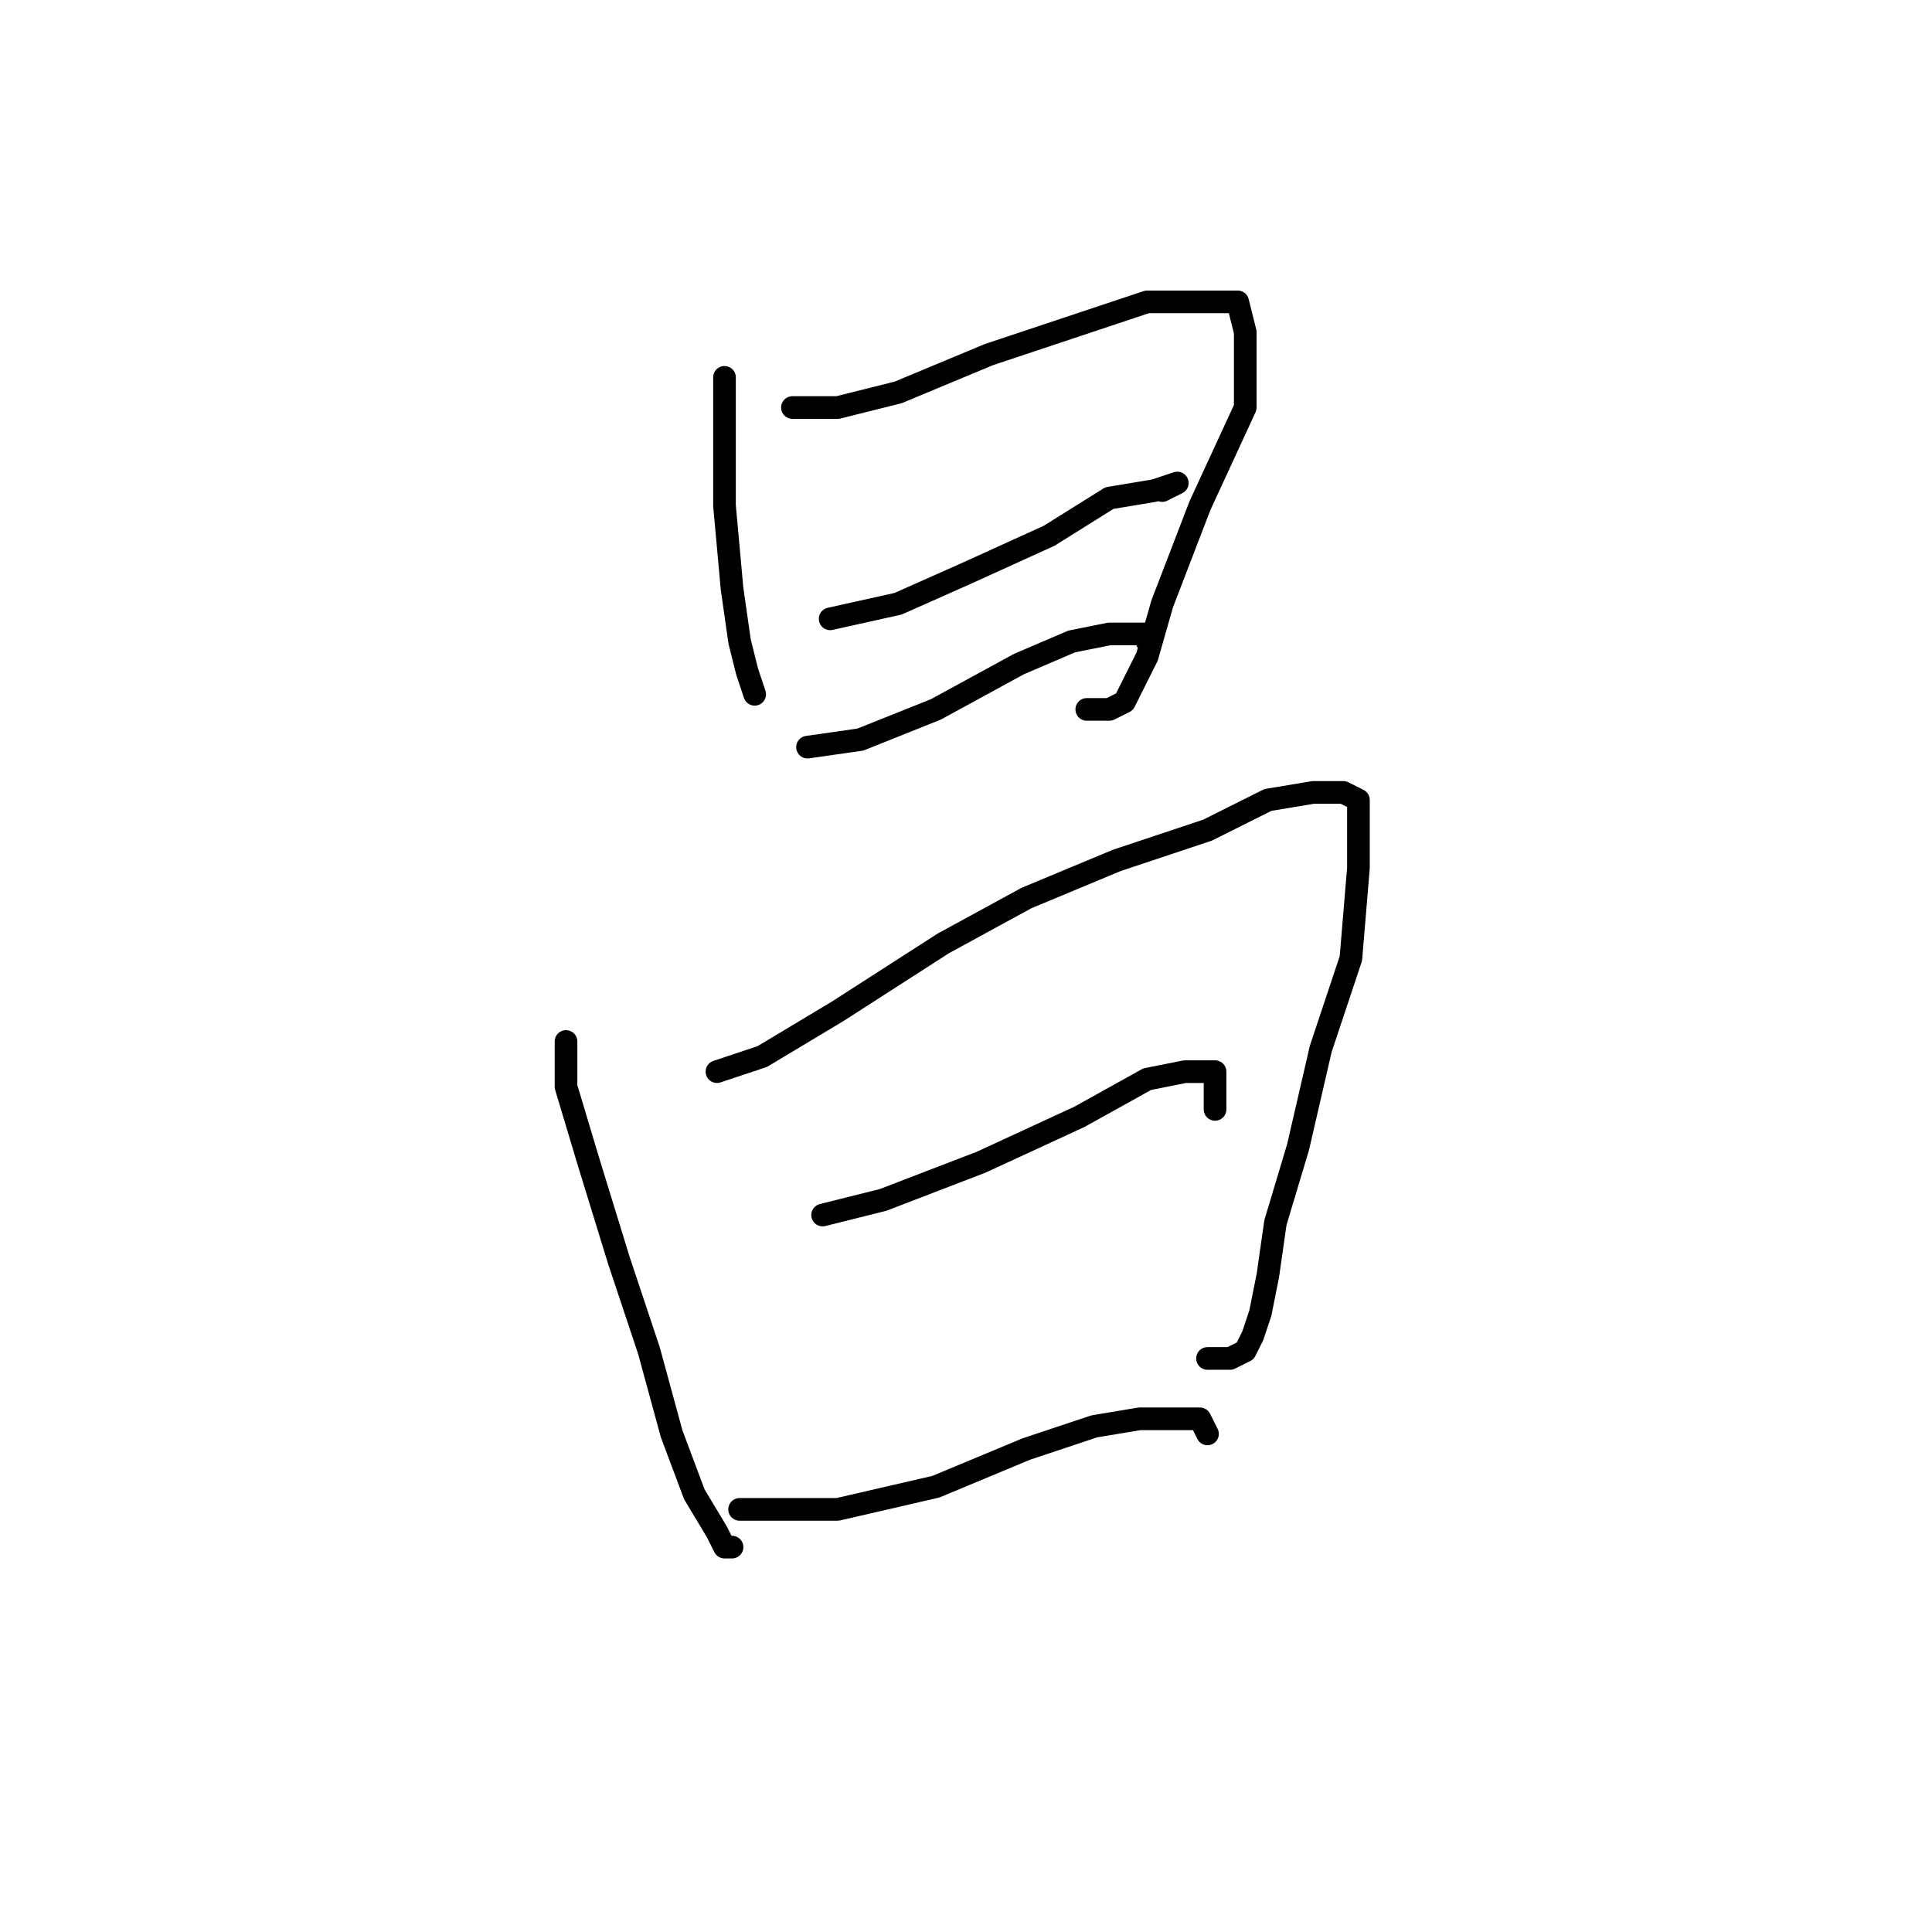 <?xml version="1.0" standalone="no"?>
    <svg width="256" height="256" xmlns="http://www.w3.org/2000/svg" version="1.1">
    <polyline stroke="black" stroke-width="3" stroke-linecap="round" fill="transparent" stroke-linejoin="round" points="96 50 96 58 96 67 97 78 98 85 99 89 100 92 100 92 " />
        <polyline stroke="black" stroke-width="3" stroke-linecap="round" fill="transparent" stroke-linejoin="round" points="105 54 111 54 119 52 131 47 143 43 152 40 158 40 161 40 164 40 165 44 165 54 159 67 154 80 152 87 150 91 149 93 147 94 146 94 144 94 144 94 " />
        <polyline stroke="black" stroke-width="3" stroke-linecap="round" fill="transparent" stroke-linejoin="round" points="110 82 119 80 128 76 139 71 147 66 153 65 156 64 154 65 154 65 " />
        <polyline stroke="black" stroke-width="3" stroke-linecap="round" fill="transparent" stroke-linejoin="round" points="107 99 114 98 124 94 135 88 142 85 147 84 151 84 152 84 152 85 152 85 " />
        <polyline stroke="black" stroke-width="3" stroke-linecap="round" fill="transparent" stroke-linejoin="round" points="75 138 75 144 78 154 82 167 86 179 89 190 92 198 95 203 96 205 97 205 97 205 " />
        <polyline stroke="black" stroke-width="3" stroke-linecap="round" fill="transparent" stroke-linejoin="round" points="95 142 101 140 111 134 125 125 136 119 148 114 160 110 168 106 174 105 178 105 180 106 180 115 179 127 175 139 172 152 169 162 168 169 167 174 166 177 165 179 163 180 161 180 160 180 160 180 " />
        <polyline stroke="black" stroke-width="3" stroke-linecap="round" fill="transparent" stroke-linejoin="round" points="109 161 117 159 130 154 143 148 152 143 157 142 159 142 161 142 161 147 161 147 " />
        <polyline stroke="black" stroke-width="3" stroke-linecap="round" fill="transparent" stroke-linejoin="round" points="98 200 103 200 111 200 124 197 136 192 145 189 151 188 155 188 159 188 160 190 160 190 " />
        </svg>